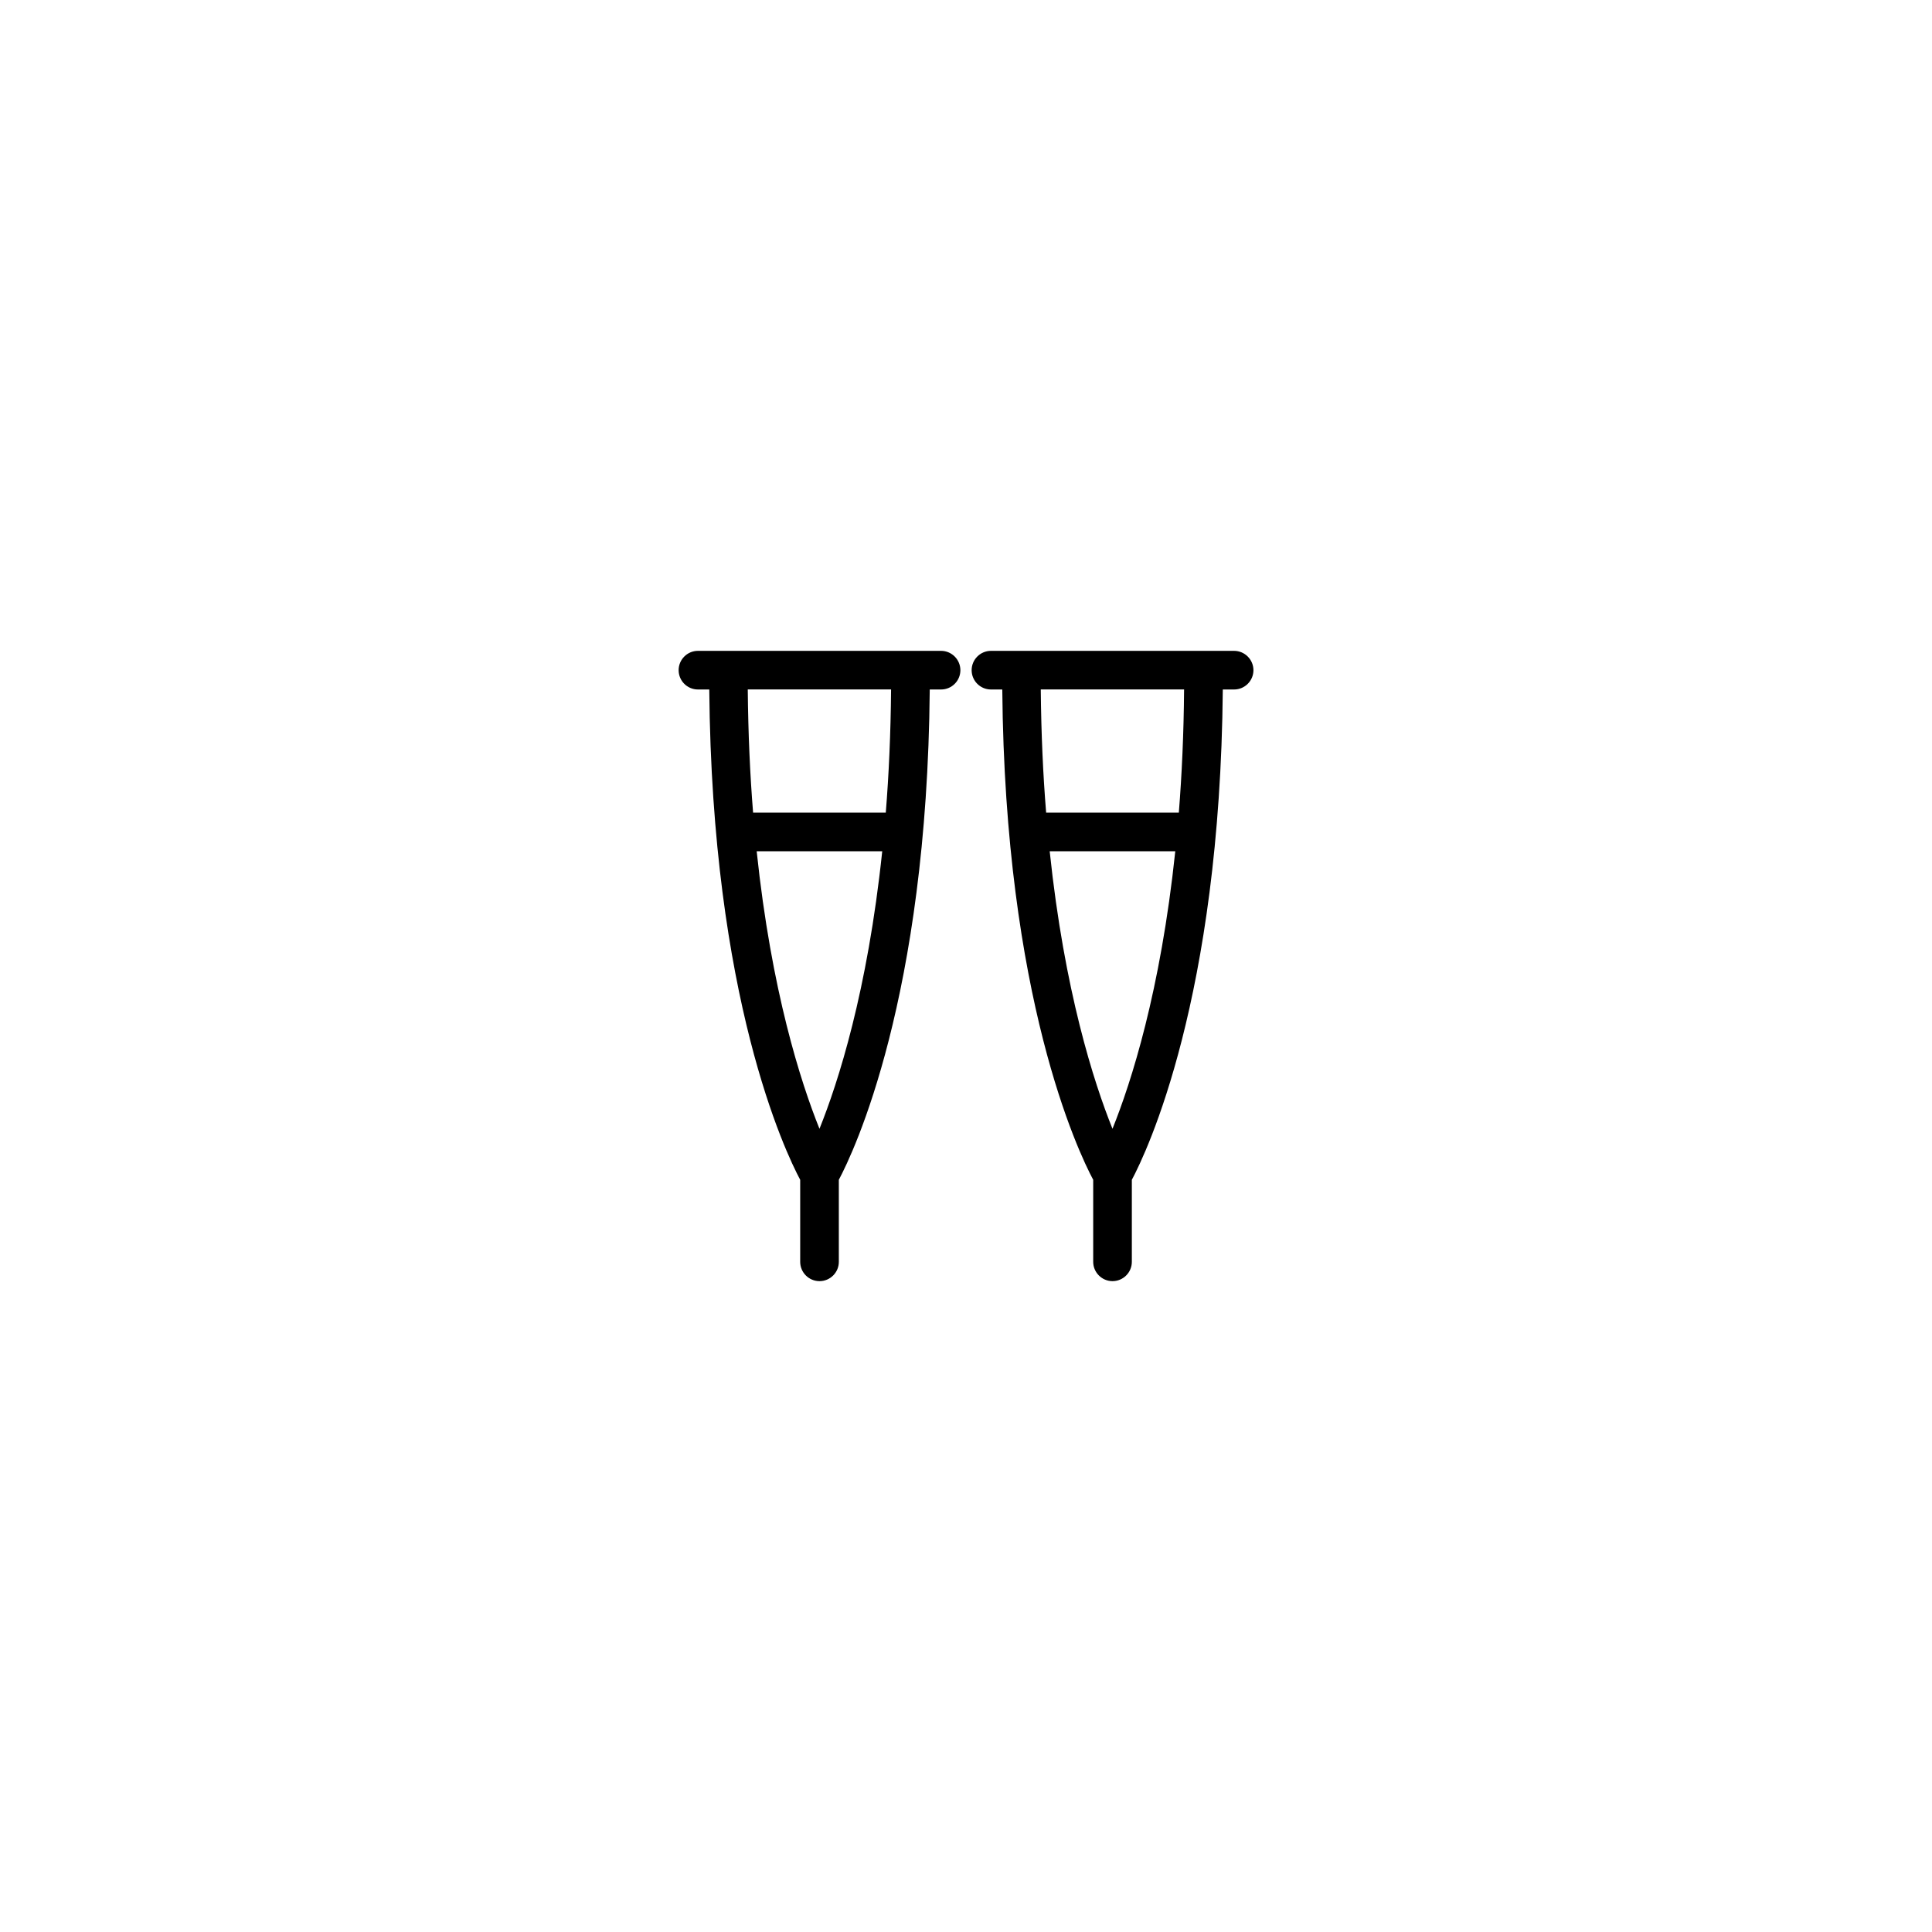 <?xml version="1.0" encoding="utf-8"?>
<!-- Generator: Adobe Illustrator 16.0.4, SVG Export Plug-In . SVG Version: 6.00 Build 0)  -->
<!DOCTYPE svg PUBLIC "-//W3C//DTD SVG 1.1//EN" "http://www.w3.org/Graphics/SVG/1.1/DTD/svg11.dtd">
<svg version="1.1" id="Layer_1" xmlns="http://www.w3.org/2000/svg" xmlns:xlink="http://www.w3.org/1999/xlink" x="0px" y="0px"
	 width="50px" height="50px" viewBox="0 0 50 50" enable-background="new 0 0 50 50" xml:space="preserve">
<path d="M24.354,16.844h-6.291c-0.276,0-0.5,0.225-0.5,0.5c0,0.276,0.224,0.5,0.5,0.5h0.293c0.069,7.984,1.966,11.965,2.353,12.689
	v2.123c0,0.275,0.224,0.5,0.5,0.5s0.5-0.225,0.5-0.5v-2.123c0.386-0.725,2.283-4.705,2.353-12.689h0.293c0.276,0,0.5-0.224,0.5-0.5
	C24.854,17.068,24.629,16.844,24.354,16.844z M21.208,29.213c-0.482-1.197-1.244-3.561-1.625-7.182h3.249
	C22.452,25.652,21.69,28.016,21.208,29.213z M22.924,21.031h-3.434c-0.079-0.979-0.127-2.042-0.138-3.188h3.709
	C23.051,18.989,23.003,20.052,22.924,21.031z M31.937,16.844h-6.291c-0.276,0-0.5,0.225-0.5,0.5c0,0.276,0.224,0.5,0.5,0.5h0.293
	c0.069,7.984,1.966,11.965,2.353,12.689v2.123c0,0.275,0.225,0.5,0.5,0.5c0.276,0,0.5-0.225,0.5-0.5v-2.123
	c0.387-0.725,2.283-4.705,2.354-12.689h0.293c0.275,0,0.5-0.224,0.5-0.5C32.438,17.068,32.213,16.844,31.937,16.844z M28.791,29.213
	c-0.481-1.197-1.244-3.561-1.625-7.182h3.25C30.035,25.652,29.273,28.016,28.791,29.213z M30.508,21.031h-3.434
	c-0.08-0.979-0.128-2.042-0.139-3.188h3.709C30.635,18.989,30.586,20.052,30.508,21.031z"/>
</svg>
